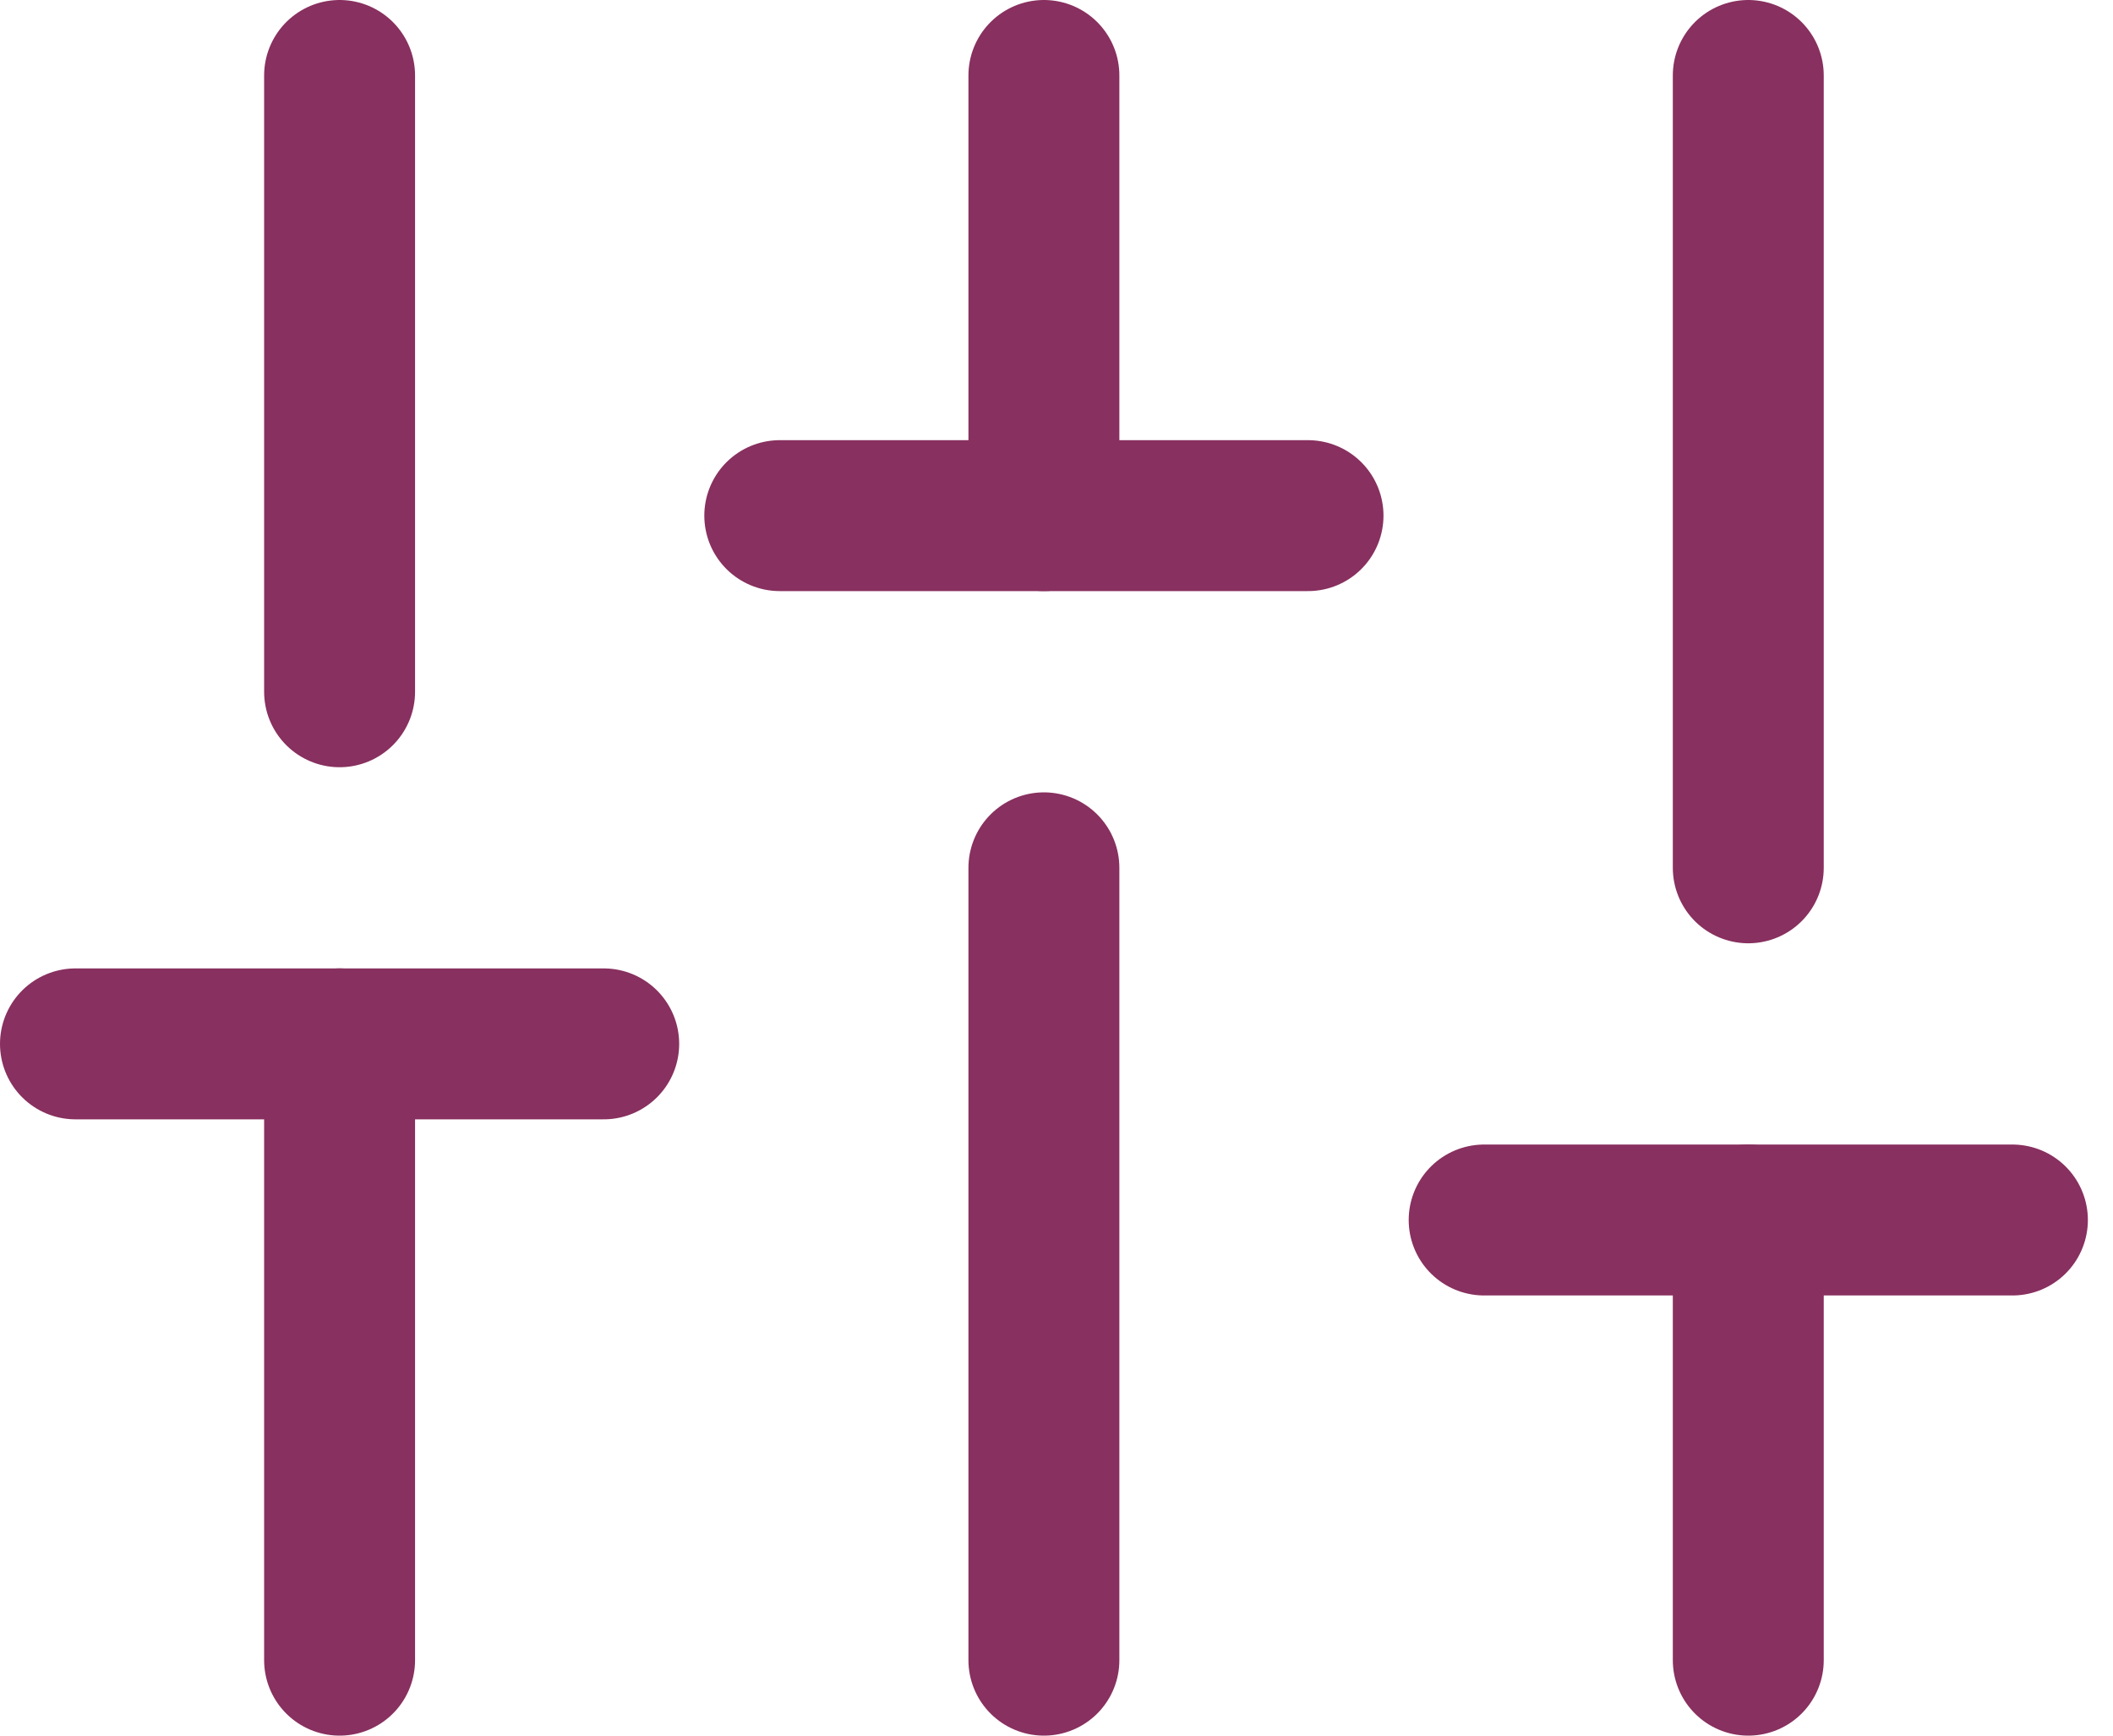 <svg width="28" height="23" viewBox="0 0 28 23" fill="none" xmlns="http://www.w3.org/2000/svg">
<path d="M4.5 22V13.833" stroke="#88305F" stroke-width="2" stroke-linecap="round" stroke-linejoin="round"/>
<path d="M4.5 9.167V1" stroke="#88305F" stroke-width="2" stroke-linecap="round" stroke-linejoin="round"/>
<path d="M13.833 22V11.5" stroke="#88305F" stroke-width="2" stroke-linecap="round" stroke-linejoin="round"/>
<path d="M13.833 6.833V1" stroke="#88305F" stroke-width="2" stroke-linecap="round" stroke-linejoin="round"/>
<path d="M23.167 22V16.167" stroke="#88305F" stroke-width="2" stroke-linecap="round" stroke-linejoin="round"/>
<path d="M23.167 11.5V1" stroke="#88305F" stroke-width="2" stroke-linecap="round" stroke-linejoin="round"/>
<path d="M1 13.833H8" stroke="#88305F" stroke-width="2" stroke-linecap="round" stroke-linejoin="round"/>
<path d="M10.333 6.833H17.333" stroke="#88305F" stroke-width="2" stroke-linecap="round" stroke-linejoin="round"/>
<path d="M19.667 16.167H26.667" stroke="#88305F" stroke-width="2" stroke-linecap="round" stroke-linejoin="round"/>
</svg>
